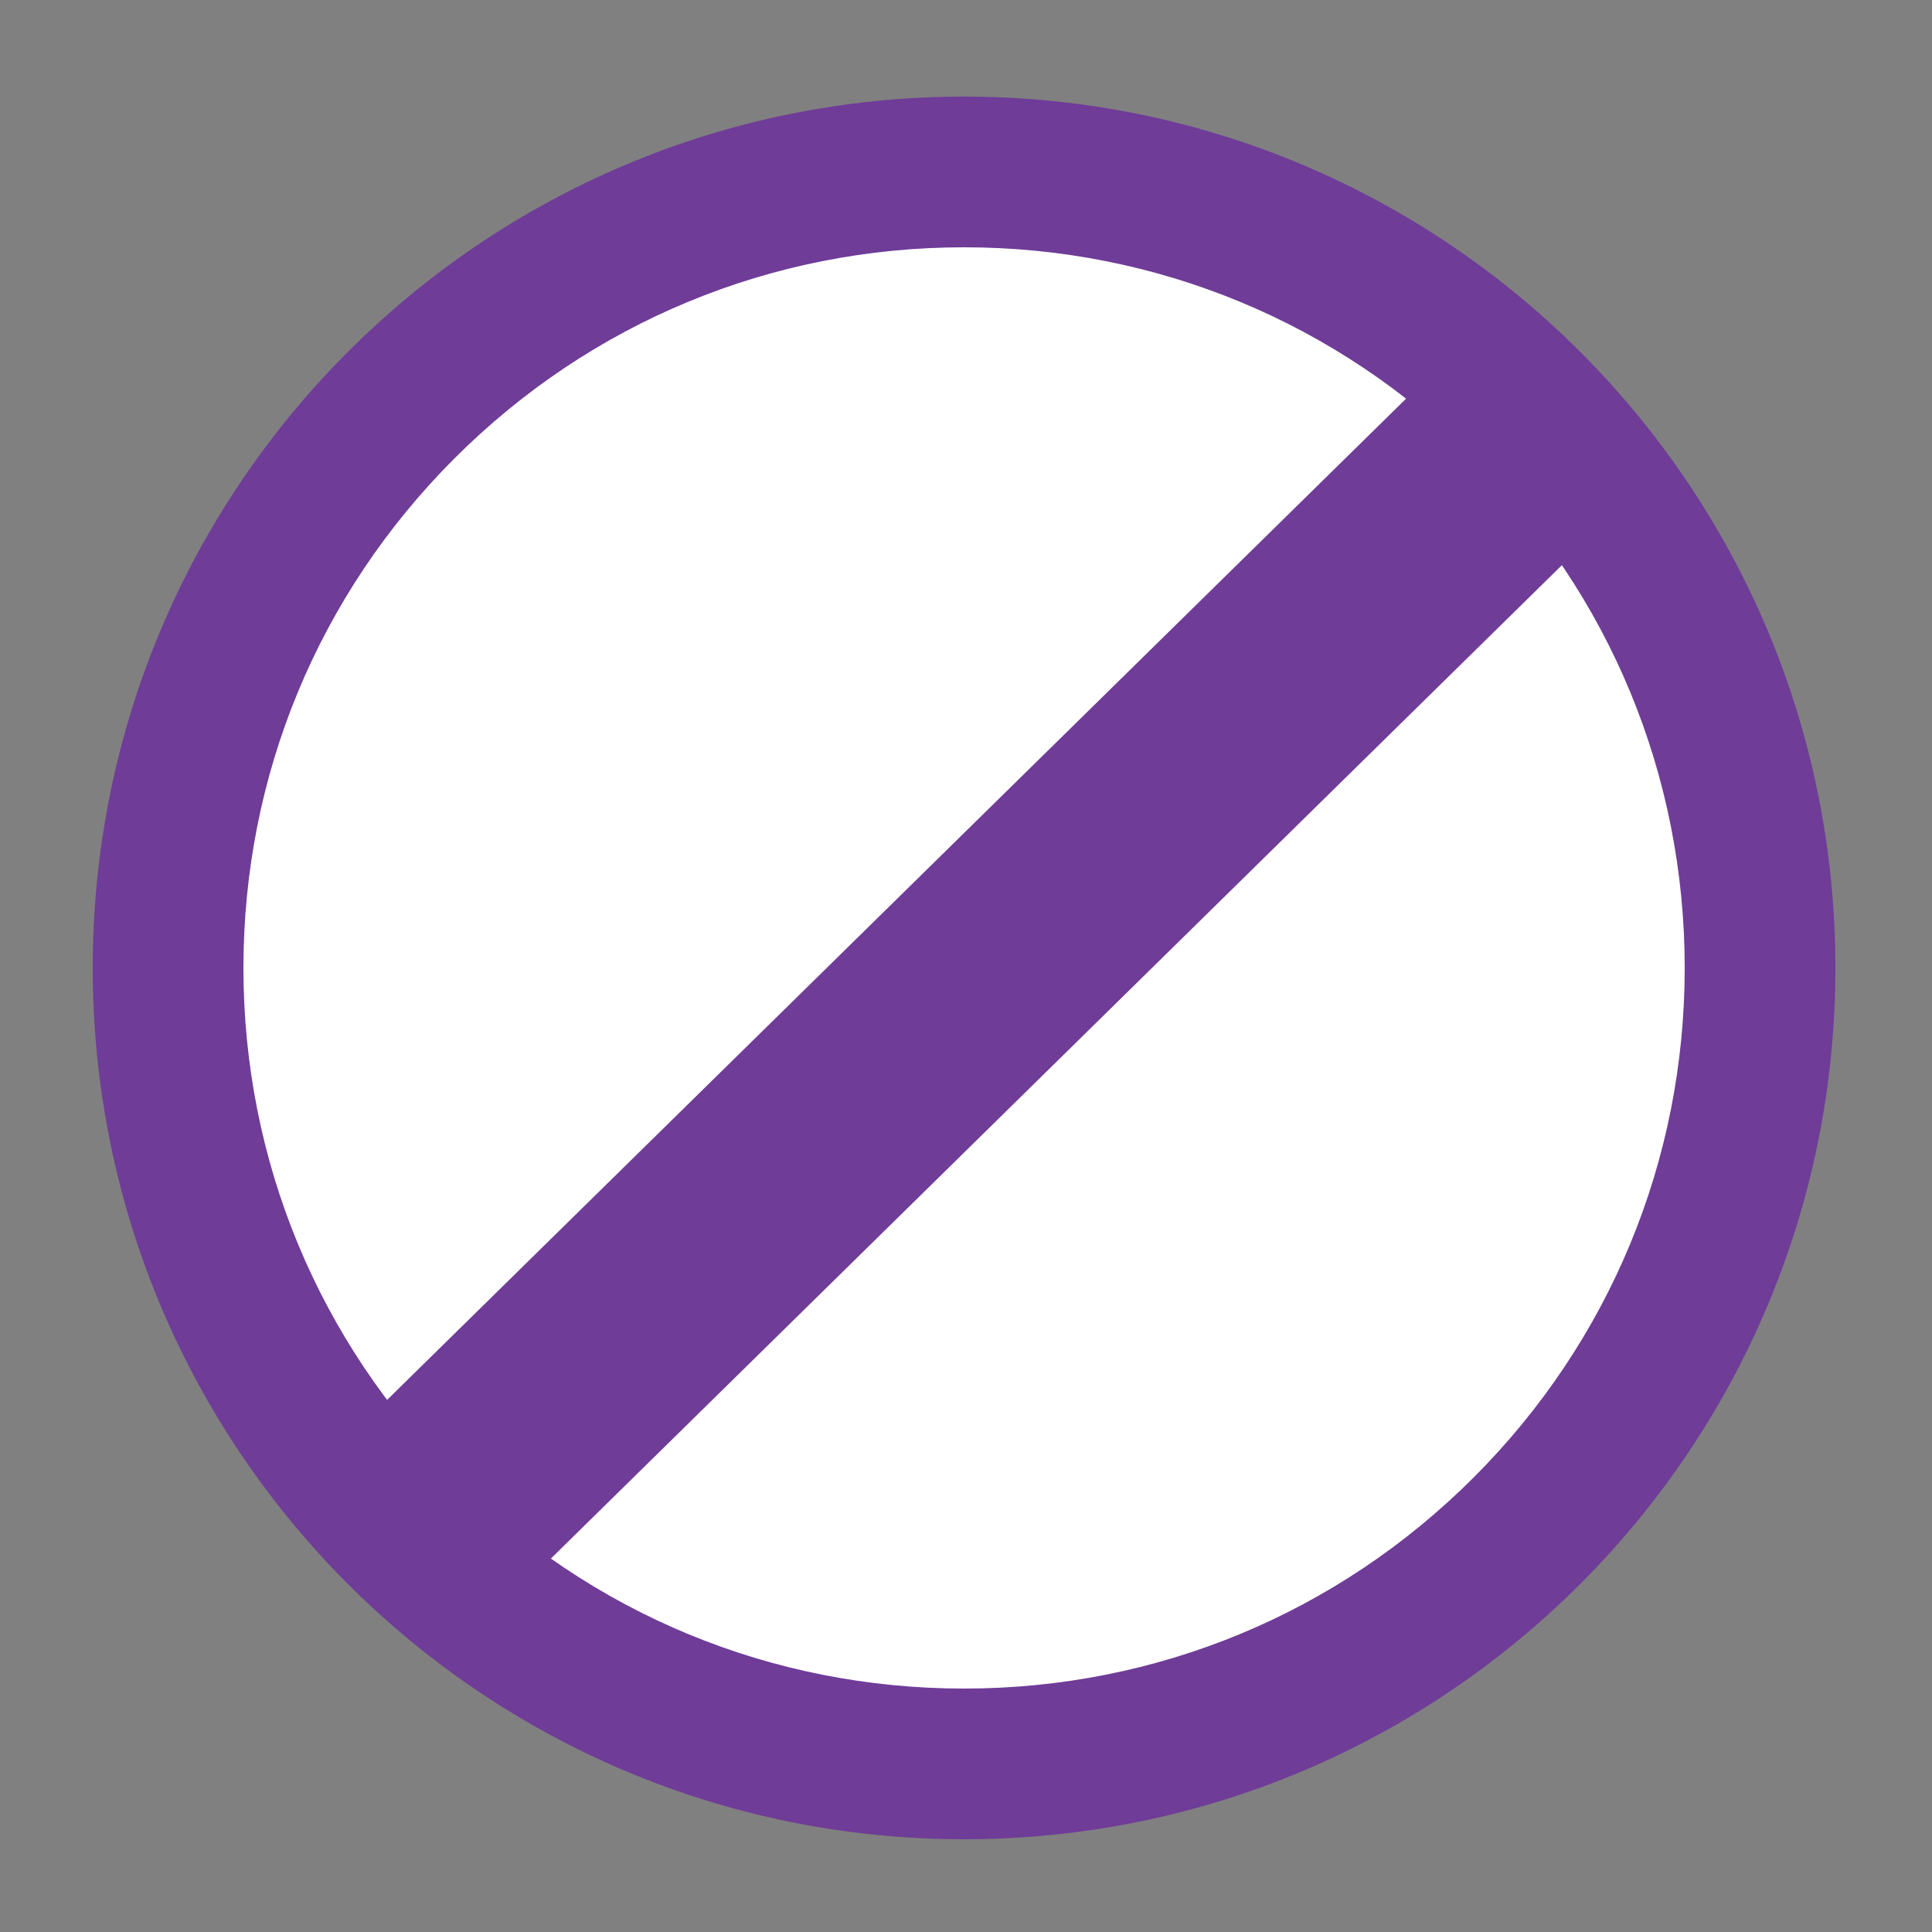 <?xml version="1.0" encoding="utf-8"?>
<!-- Generator: Adobe Illustrator 22.0.0, SVG Export Plug-In . SVG Version: 6.00 Build 0)  -->
<svg version="1.1" id="Layer_1" xmlns="http://www.w3.org/2000/svg" xmlns:xlink="http://www.w3.org/1999/xlink" x="0px" y="0px"
	 viewBox="0 0 500 500" style="enable-background:new 0 0 500 500;" xml:space="preserve">
<rect x="0" y="0" width="500" height="500" fill="#808080" stroke="none"/>
<style type="text/css">
	.st0{fill:#FFFFFF;}
	.st1{fill:#6F3C98;}
	.st2{fill:#FFFFFF;stroke:#6F3C98;stroke-width:59;stroke-miterlimit:10;}
</style>
<g>
	<circle class="st0" cx="249.5" cy="250.5" r="206"/>
	<path class="st1" d="M249.5,64c49.816,0,96.65,19.399,131.875,54.625S436,200.684,436,250.5
		s-19.399,96.65-54.625,131.875S299.316,437,249.5,437s-96.65-19.399-131.875-54.625
		S63,300.316,63,250.5s19.399-96.65,54.625-131.875S199.684,64,249.5,64 M249.5,25
		C124.96,25,24,125.96,24,250.5S124.96,476,249.5,476S475,375.04,475,250.5S374.04,25,249.5,25L249.5,25z"
		/>
</g>
<line class="st2" x1="110" y1="394" x2="397" y2="112"/>
</svg>
